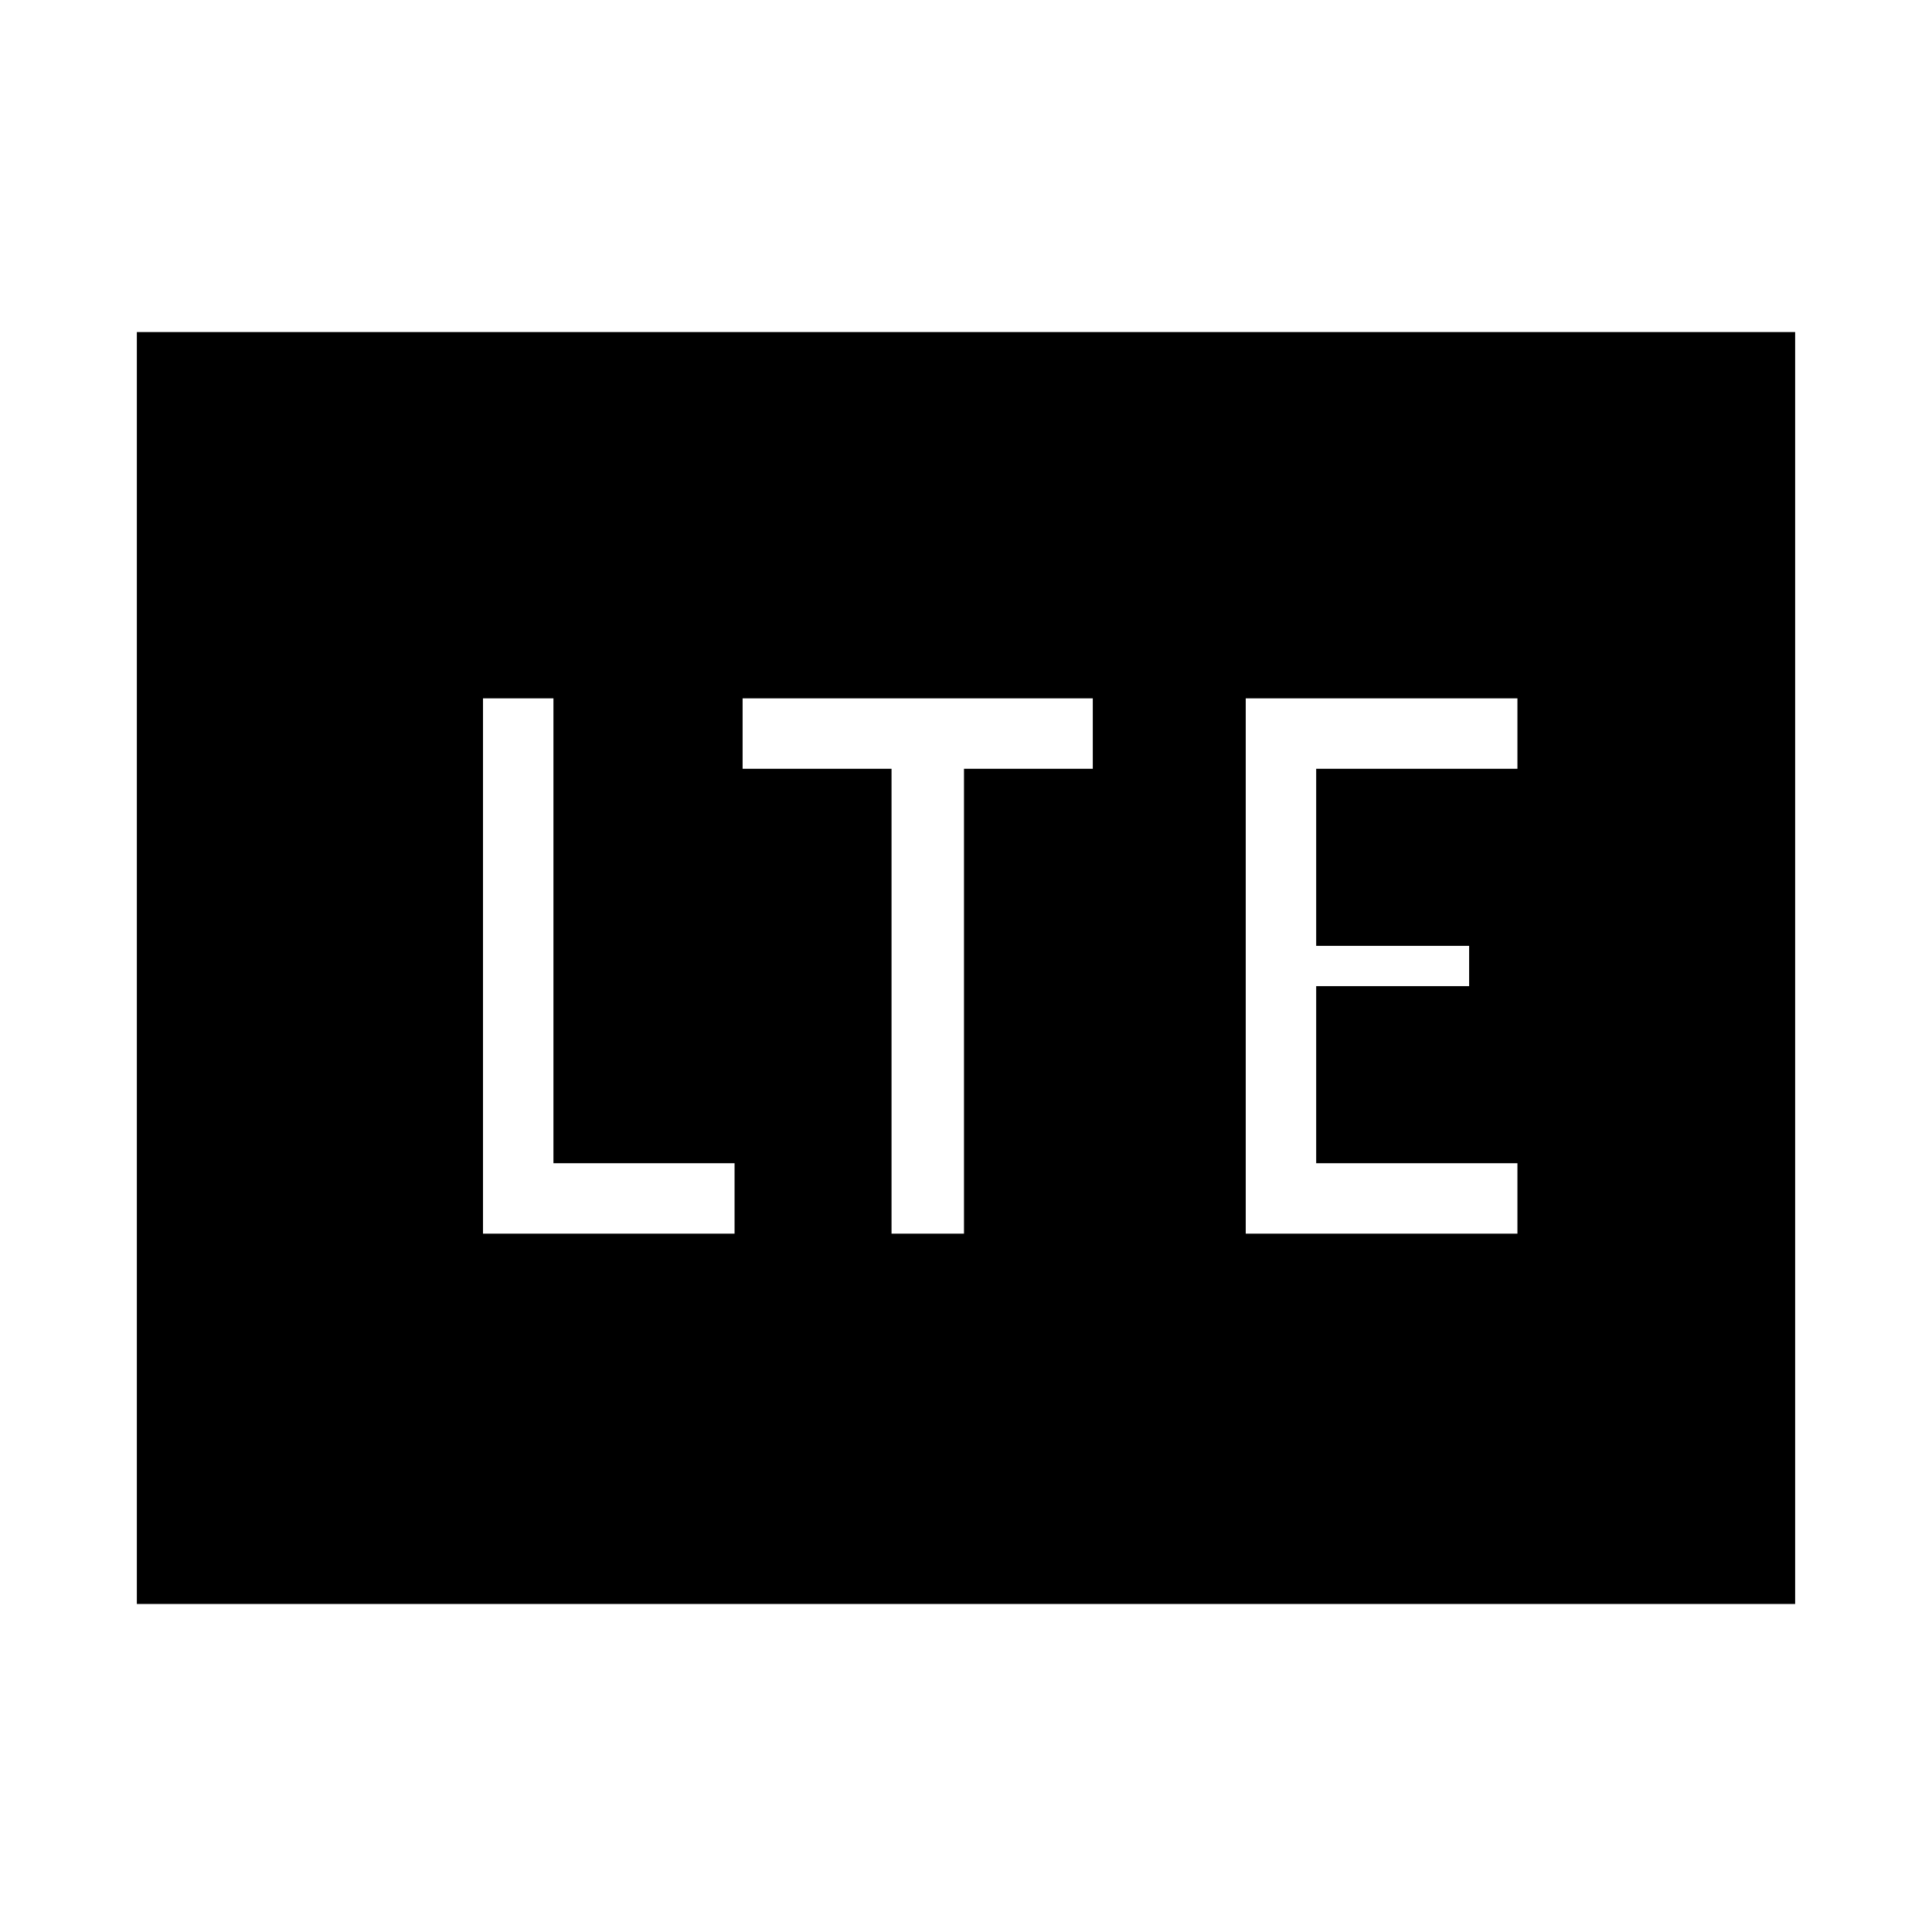 <svg xmlns="http://www.w3.org/2000/svg" height="20" viewBox="0 -960 960 960" width="20"><path d="M240-347h125v-35h-90v-231h-35v266Zm203 0h36v-231h64v-35H369v35h74v231Zm176 0h135v-35H654v-88h76v-20h-76v-88h100v-35H619v266ZM68-163v-632h824v632H68Z"/></svg>